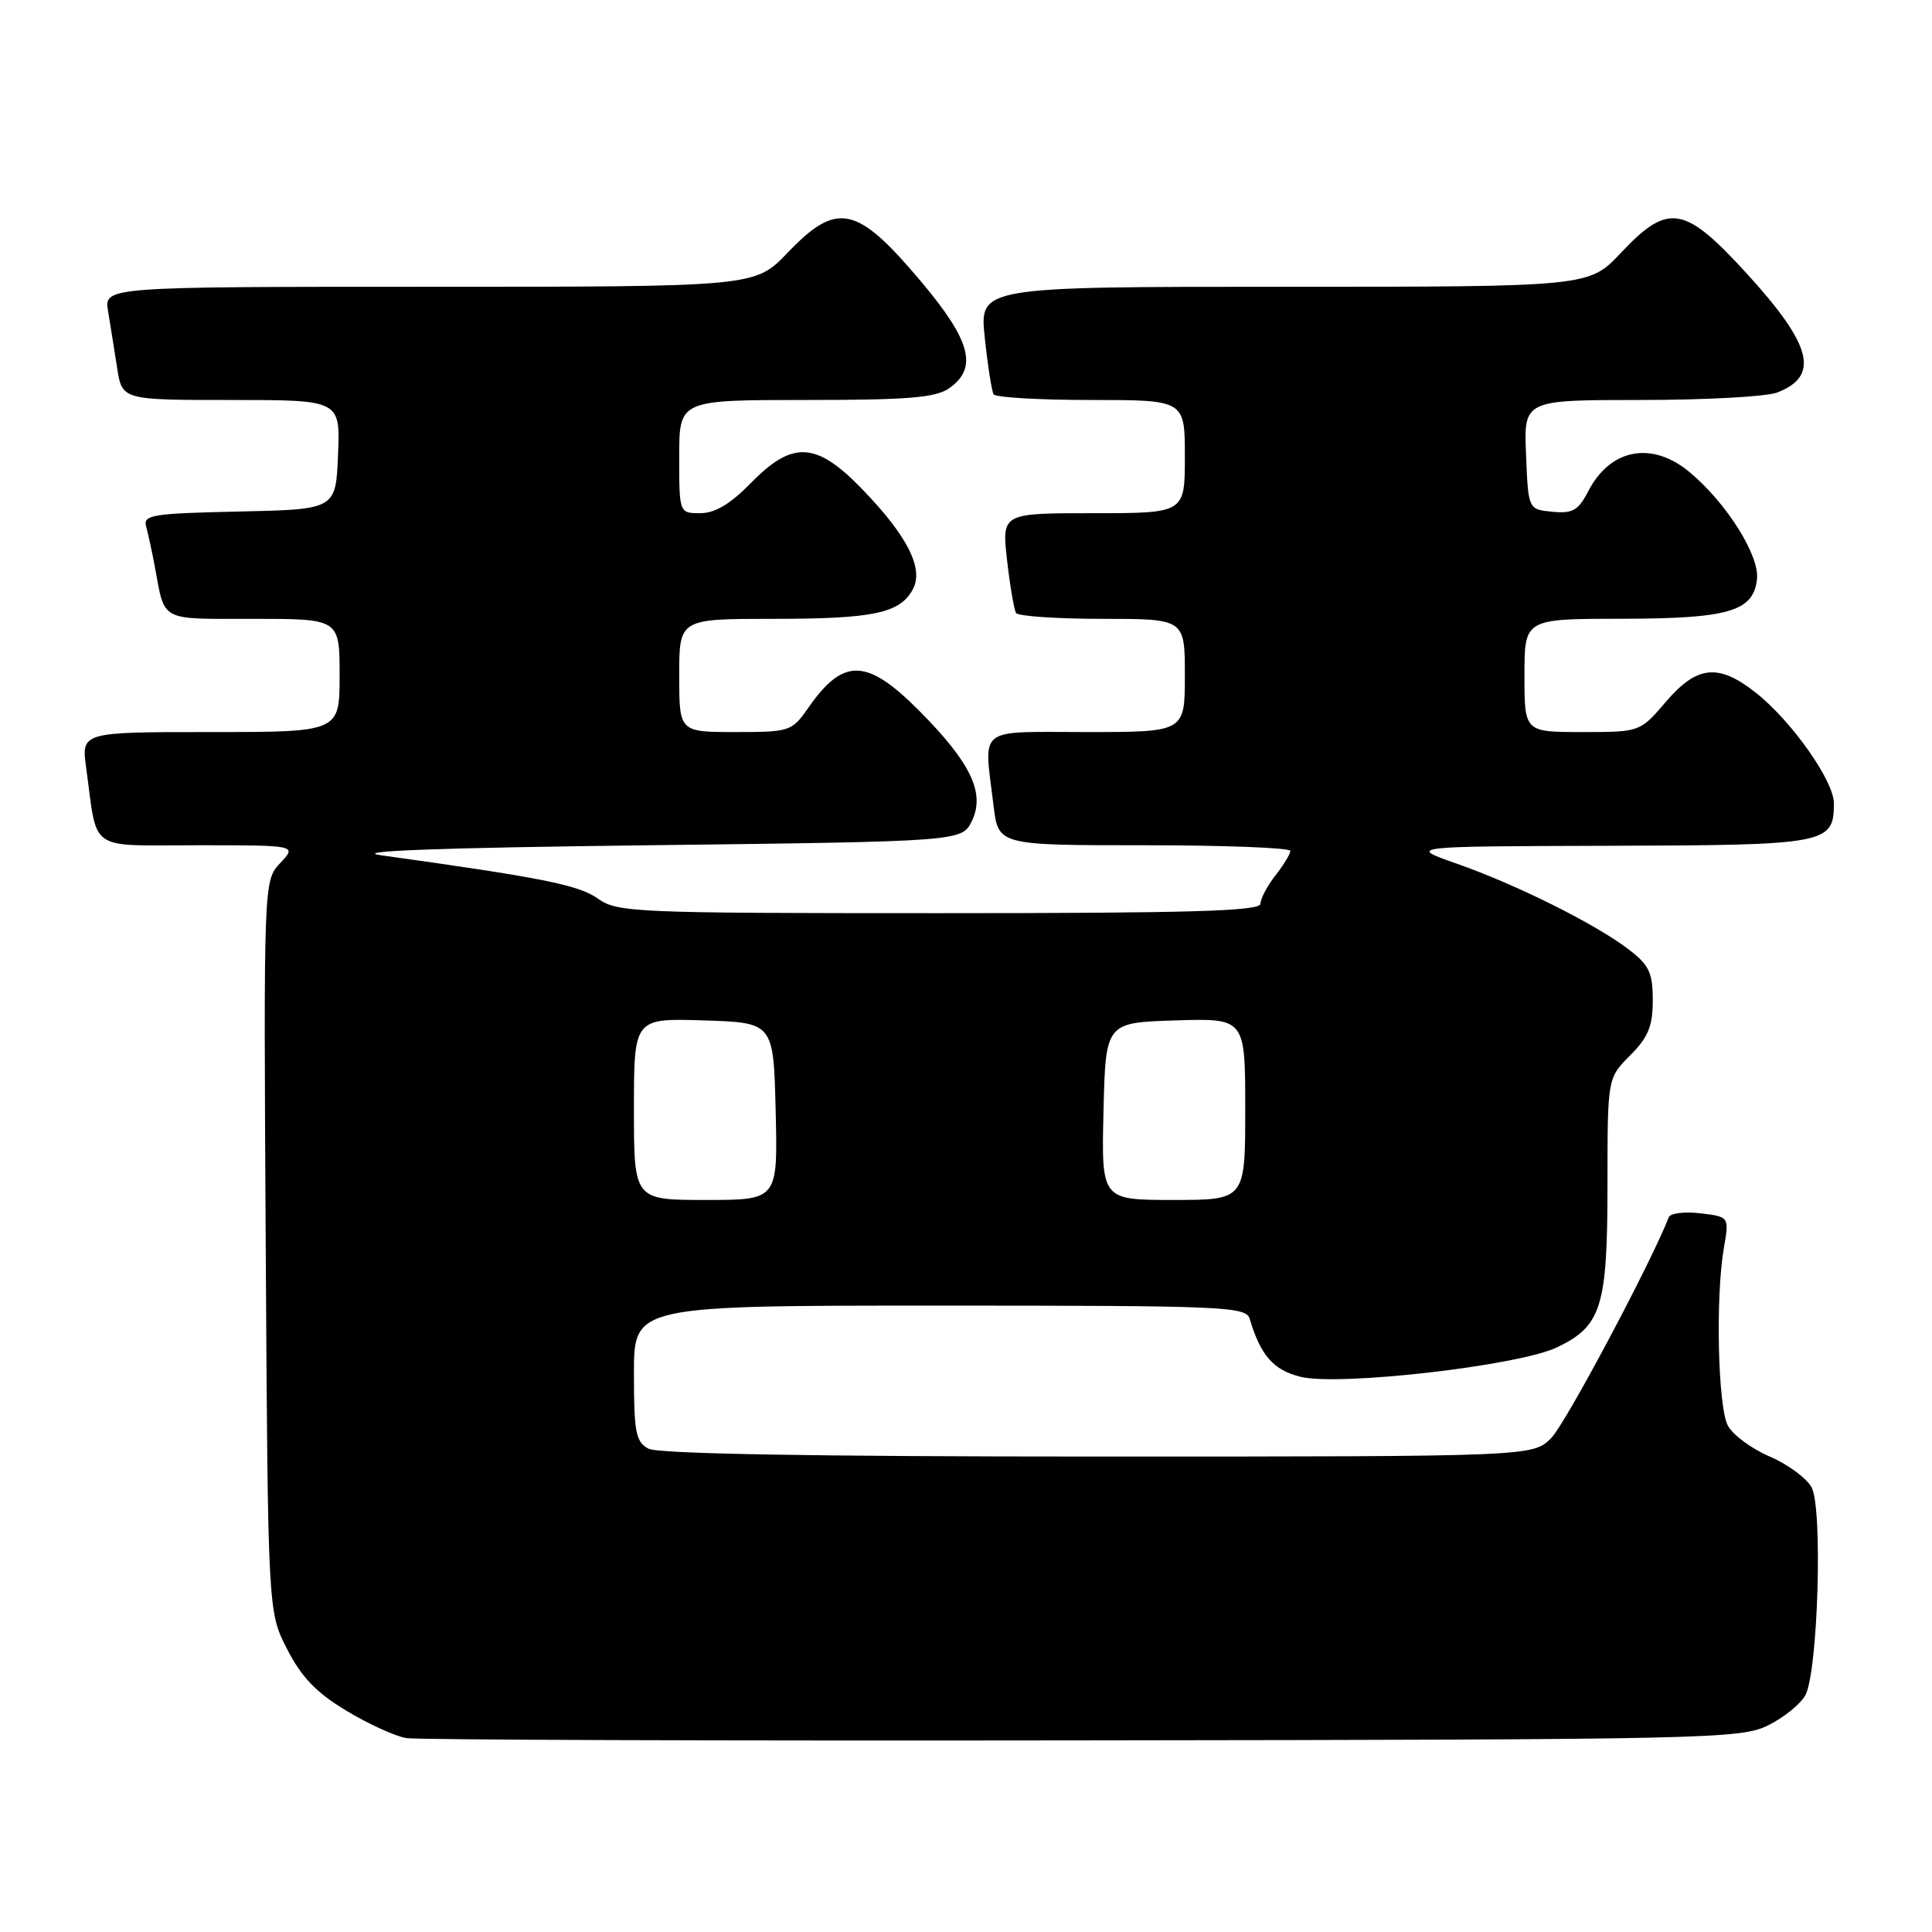 <?xml version="1.0" encoding="UTF-8" standalone="no"?>
<!DOCTYPE svg PUBLIC "-//W3C//DTD SVG 1.1//EN" "http://www.w3.org/Graphics/SVG/1.1/DTD/svg11.dtd" >
<svg xmlns="http://www.w3.org/2000/svg" xmlns:xlink="http://www.w3.org/1999/xlink" version="1.1" viewBox="0 0 256 256">
 <g >
 <path fill="currentColor"
d=" M 234.28 228.62 C 236.37 227.59 238.59 225.79 239.22 224.62 C 240.89 221.56 241.54 199.88 240.05 197.09 C 239.39 195.87 236.90 194.03 234.50 193.00 C 232.10 191.97 229.60 190.13 228.95 188.90 C 227.63 186.44 227.30 171.84 228.42 165.37 C 229.14 161.23 229.14 161.23 225.32 160.77 C 223.22 160.52 221.33 160.75 221.12 161.29 C 218.78 167.33 207.43 188.66 205.55 190.54 C 203.09 193.00 203.09 193.00 145.48 193.00 C 107.68 193.00 87.20 192.64 85.93 191.96 C 84.24 191.06 84.00 189.80 84.00 181.96 C 84.00 173.00 84.00 173.00 124.53 173.00 C 162.27 173.00 165.10 173.12 165.59 174.75 C 167.04 179.61 168.73 181.54 172.31 182.43 C 177.39 183.70 201.20 180.97 206.29 178.54 C 212.21 175.72 213.00 173.17 213.00 156.97 C 213.00 142.85 213.00 142.85 216.00 139.85 C 218.40 137.44 219.00 135.99 219.00 132.54 C 219.00 128.86 218.53 127.88 215.75 125.76 C 211.35 122.40 200.90 117.20 193.00 114.43 C 186.50 112.15 186.50 112.15 213.18 112.07 C 242.13 111.99 243.00 111.83 243.00 106.43 C 243.00 103.46 237.35 95.47 232.61 91.75 C 227.68 87.88 224.86 88.18 220.73 93.00 C 217.31 97.00 217.31 97.00 209.65 97.00 C 202.00 97.00 202.00 97.00 202.00 89.50 C 202.00 82.00 202.00 82.00 214.75 81.99 C 229.08 81.97 232.32 81.03 232.81 76.75 C 233.17 73.65 228.83 66.72 223.95 62.62 C 218.94 58.39 213.39 59.41 210.45 65.09 C 209.13 67.64 208.38 68.07 205.69 67.81 C 202.50 67.50 202.50 67.50 202.21 60.25 C 201.91 53.00 201.91 53.00 217.39 53.00 C 225.90 53.00 234.04 52.56 235.46 52.02 C 241.17 49.84 240.13 45.74 231.46 36.25 C 223.18 27.19 221.05 26.84 214.78 33.50 C 210.55 38.00 210.55 38.00 170.16 38.00 C 129.77 38.00 129.77 38.00 130.49 44.75 C 130.88 48.46 131.41 51.84 131.66 52.25 C 131.91 52.66 137.72 53.00 144.56 53.00 C 157.00 53.00 157.00 53.00 157.00 60.50 C 157.00 68.00 157.00 68.00 144.87 68.00 C 132.74 68.00 132.74 68.00 133.44 74.22 C 133.83 77.63 134.37 80.78 134.63 81.22 C 134.90 81.65 140.04 82.00 146.06 82.00 C 157.00 82.00 157.00 82.00 157.00 89.50 C 157.00 97.00 157.00 97.00 144.00 97.00 C 129.21 97.00 130.37 96.09 131.65 106.75 C 132.28 112.00 132.28 112.00 151.64 112.00 C 162.29 112.00 170.99 112.34 170.98 112.75 C 170.97 113.16 170.08 114.62 169.00 116.00 C 167.92 117.38 167.03 119.06 167.02 119.75 C 167.00 120.73 157.81 121.00 124.46 121.00 C 83.99 121.00 81.79 120.91 79.21 119.06 C 76.69 117.27 71.82 116.29 50.50 113.33 C 46.42 112.77 57.78 112.34 85.99 112.00 C 127.47 111.50 127.47 111.50 128.79 108.76 C 130.56 105.07 128.62 101.04 121.79 94.17 C 114.86 87.21 111.76 87.12 107.13 93.75 C 104.92 96.92 104.68 97.00 97.43 97.00 C 90.00 97.00 90.00 97.00 90.00 89.50 C 90.00 82.00 90.00 82.00 102.43 82.00 C 115.78 82.00 119.26 81.26 120.97 78.06 C 122.43 75.32 120.21 70.97 114.18 64.75 C 108.14 58.52 105.01 58.36 99.50 64.00 C 96.78 66.78 94.74 68.00 92.80 68.00 C 90.00 68.00 90.00 68.00 90.00 60.50 C 90.00 53.00 90.00 53.00 106.78 53.00 C 120.34 53.00 123.98 52.70 125.78 51.44 C 129.60 48.76 128.65 45.15 122.06 37.32 C 113.53 27.19 110.93 26.62 104.35 33.50 C 100.03 38.00 100.03 38.00 56.91 38.00 C 13.78 38.00 13.78 38.00 14.32 41.25 C 14.62 43.04 15.16 46.41 15.52 48.75 C 16.18 53.00 16.18 53.00 30.63 53.00 C 45.09 53.00 45.09 53.00 44.79 60.25 C 44.50 67.50 44.50 67.50 31.69 67.78 C 20.13 68.03 18.93 68.23 19.37 69.78 C 19.63 70.73 20.14 73.08 20.50 75.00 C 21.89 82.48 21.00 82.00 33.57 82.00 C 45.00 82.00 45.00 82.00 45.00 89.50 C 45.00 97.00 45.00 97.00 27.89 97.00 C 10.77 97.00 10.77 97.00 11.42 101.75 C 12.97 113.05 11.46 112.00 26.25 112.00 C 39.35 112.00 39.35 112.00 37.14 114.35 C 34.93 116.71 34.93 116.71 35.21 165.13 C 35.50 213.56 35.50 213.56 38.05 218.53 C 39.96 222.25 41.93 224.30 45.91 226.69 C 48.83 228.45 52.41 230.08 53.86 230.31 C 55.31 230.54 95.65 230.68 143.50 230.61 C 226.52 230.51 230.67 230.41 234.28 228.62 Z  M 84.00 146.96 C 84.00 134.92 84.00 134.92 93.25 135.21 C 102.50 135.50 102.50 135.50 102.78 147.25 C 103.06 159.00 103.06 159.00 93.53 159.00 C 84.00 159.00 84.00 159.00 84.00 146.96 Z  M 146.22 147.25 C 146.50 135.50 146.50 135.50 155.75 135.21 C 165.00 134.92 165.00 134.92 165.00 146.96 C 165.00 159.00 165.00 159.00 155.47 159.00 C 145.94 159.00 145.94 159.00 146.22 147.25 Z "/>
</g>
</svg>